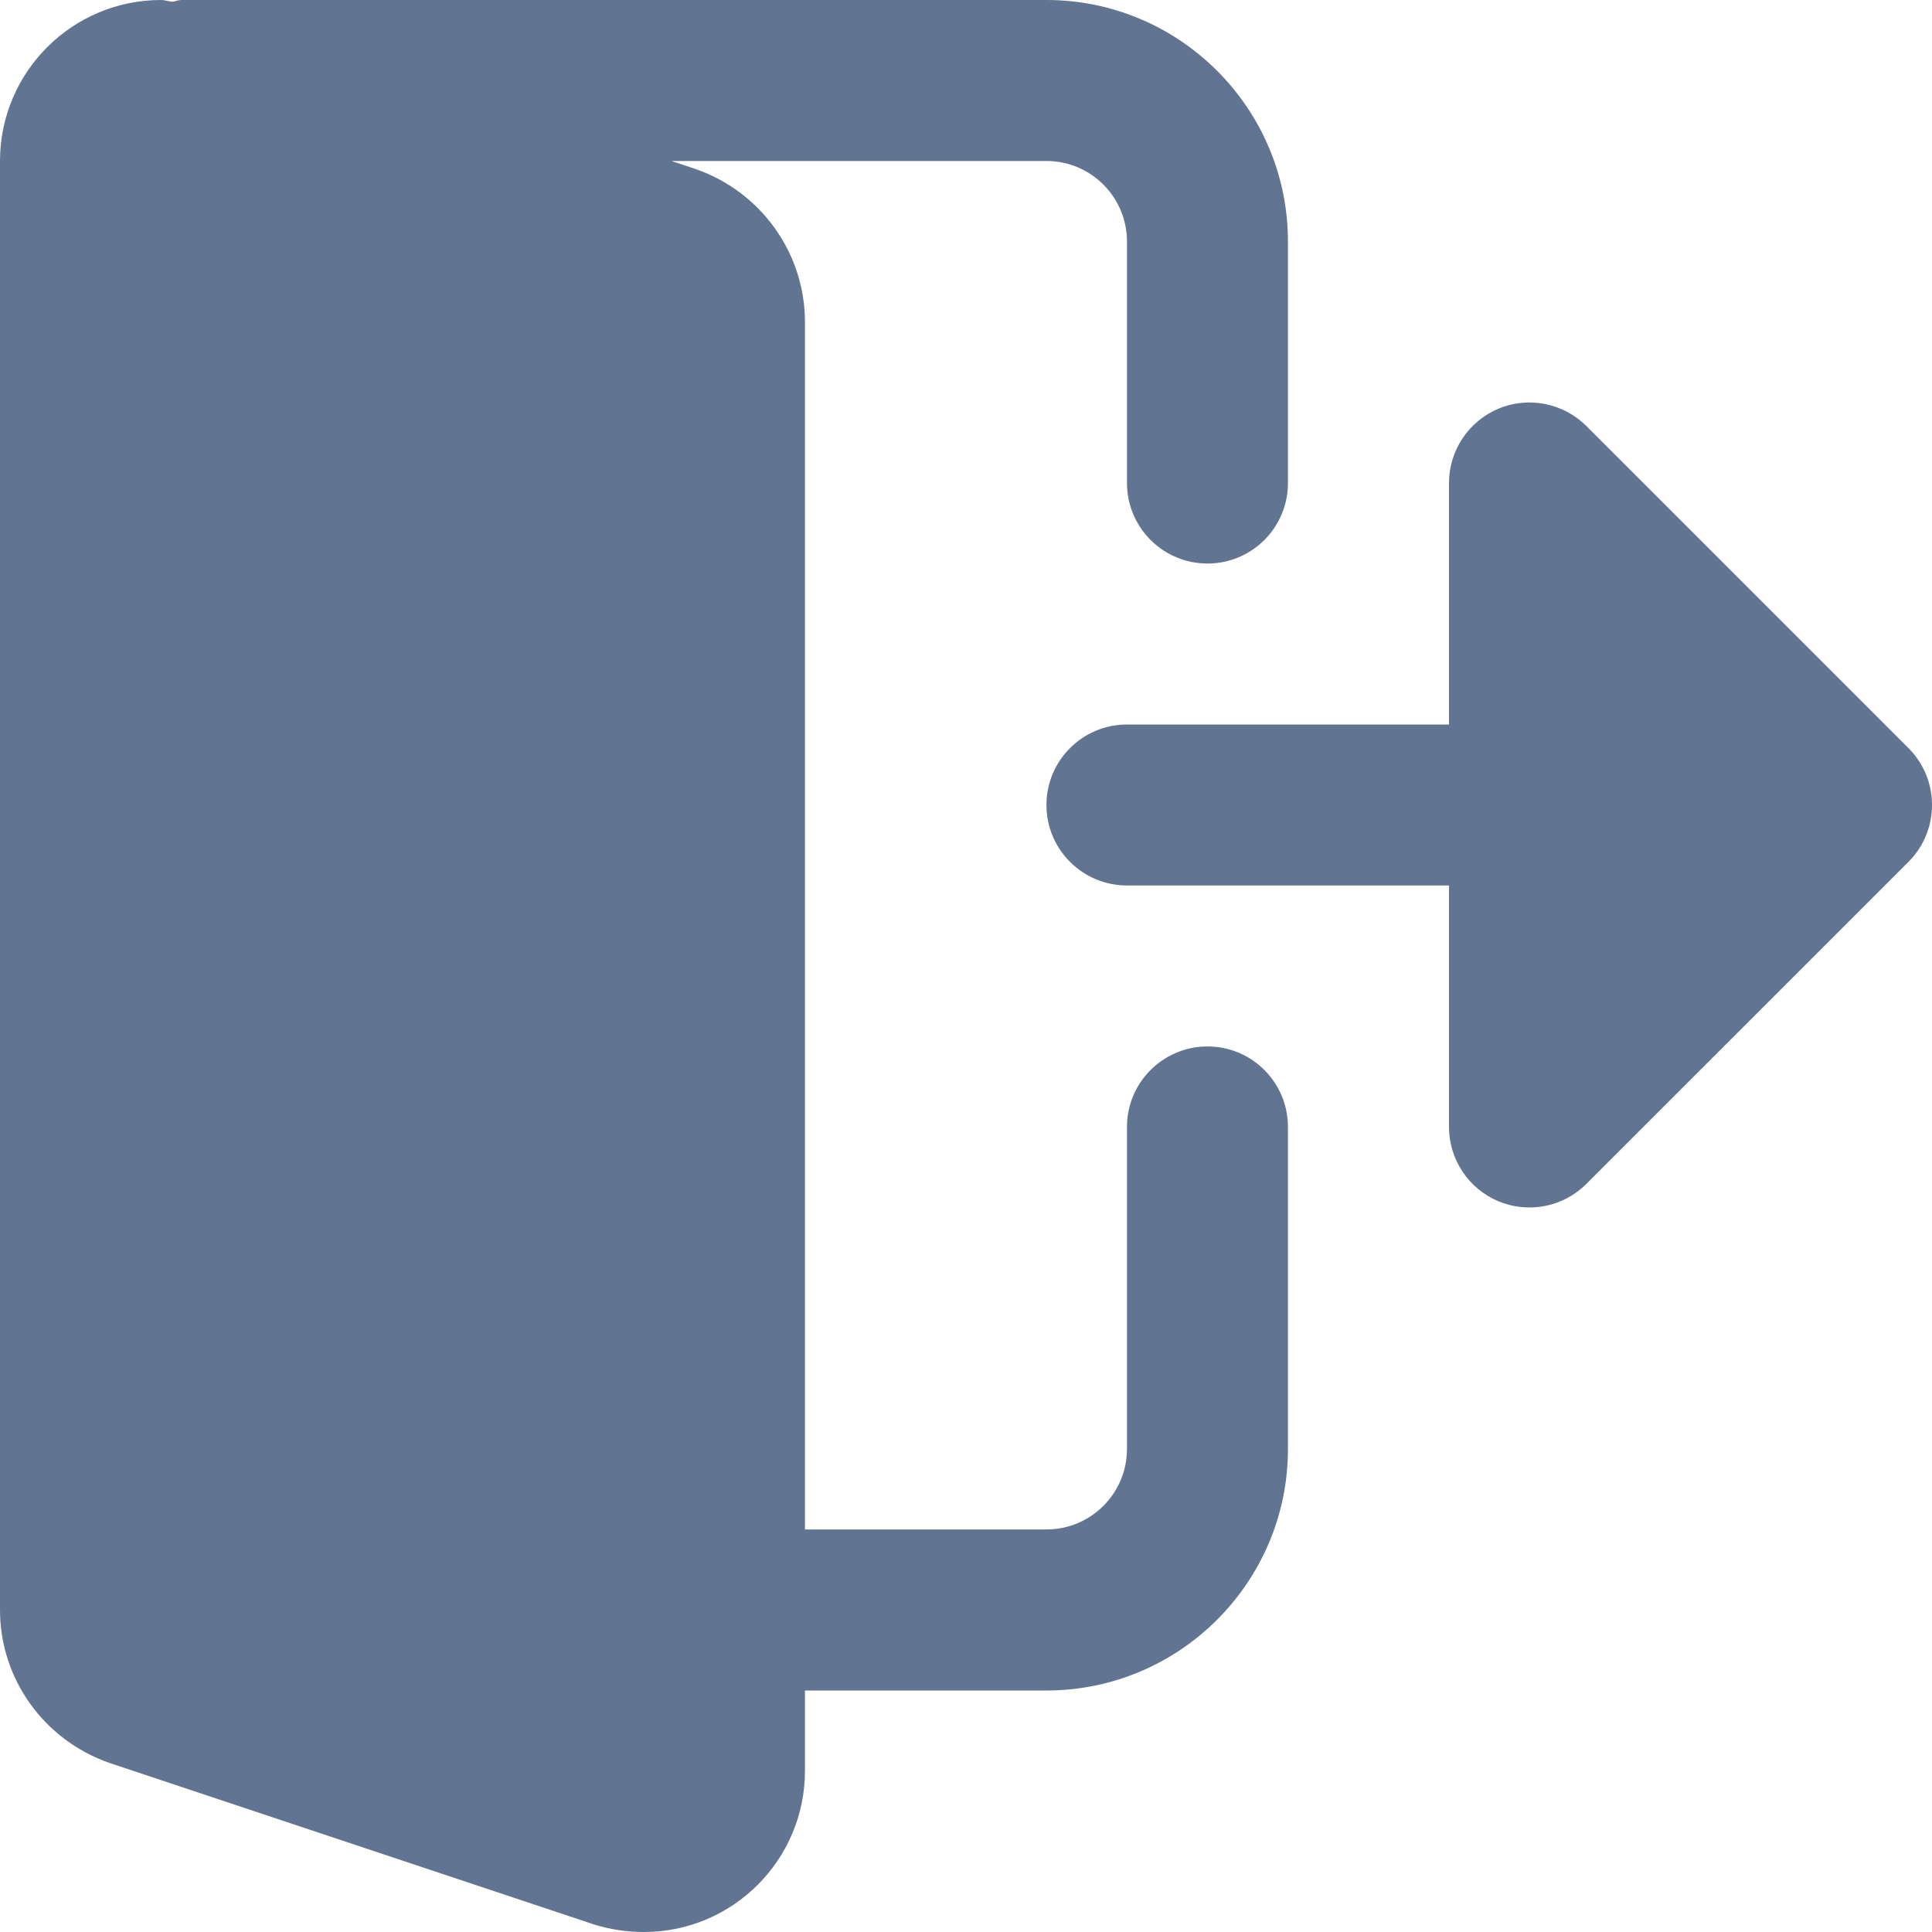 <svg width="25" height="25" viewBox="0 0 25 25" fill="none" xmlns="http://www.w3.org/2000/svg">
<path d="M15.625 13.541C15.049 13.541 14.583 14.008 14.583 14.583V18.75C14.583 19.324 14.117 19.791 13.541 19.791H10.416V4.167C10.416 3.277 9.85 2.482 8.998 2.186L8.689 2.083H13.541C14.117 2.083 14.583 2.551 14.583 3.125V6.25C14.583 6.825 15.049 7.292 15.625 7.292C16.201 7.292 16.666 6.825 16.666 6.25V3.125C16.666 1.402 15.264 4.88277e-05 13.541 4.88277e-05H2.344C2.304 4.88277e-05 2.271 0.018 2.232 0.023C2.182 0.019 2.134 0 2.083 0C0.934 4.88276e-05 0 0.934 0 2.083V20.833C0 21.723 0.567 22.517 1.419 22.813L7.687 24.903C7.9 24.968 8.111 25 8.333 25C9.482 25 10.416 24.065 10.416 22.916V21.875H13.541C15.264 21.875 16.666 20.473 16.666 18.75V14.583C16.666 14.008 16.201 13.541 15.625 13.541H15.625Z" fill="#617492"/>
<path d="M24.695 9.68L20.528 5.513C20.382 5.368 20.197 5.268 19.994 5.228C19.793 5.188 19.583 5.208 19.393 5.287C19.004 5.449 18.75 5.829 18.75 6.25V9.375H14.583C14.008 9.375 13.541 9.841 13.541 10.416C13.541 10.992 14.008 11.458 14.583 11.458H18.75V14.583C18.75 15.004 19.004 15.384 19.393 15.546C19.583 15.624 19.792 15.645 19.994 15.605C20.197 15.565 20.382 15.465 20.528 15.319L24.695 11.153C25.102 10.746 25.102 10.087 24.695 9.68Z" fill="#617492"/>
</svg>
